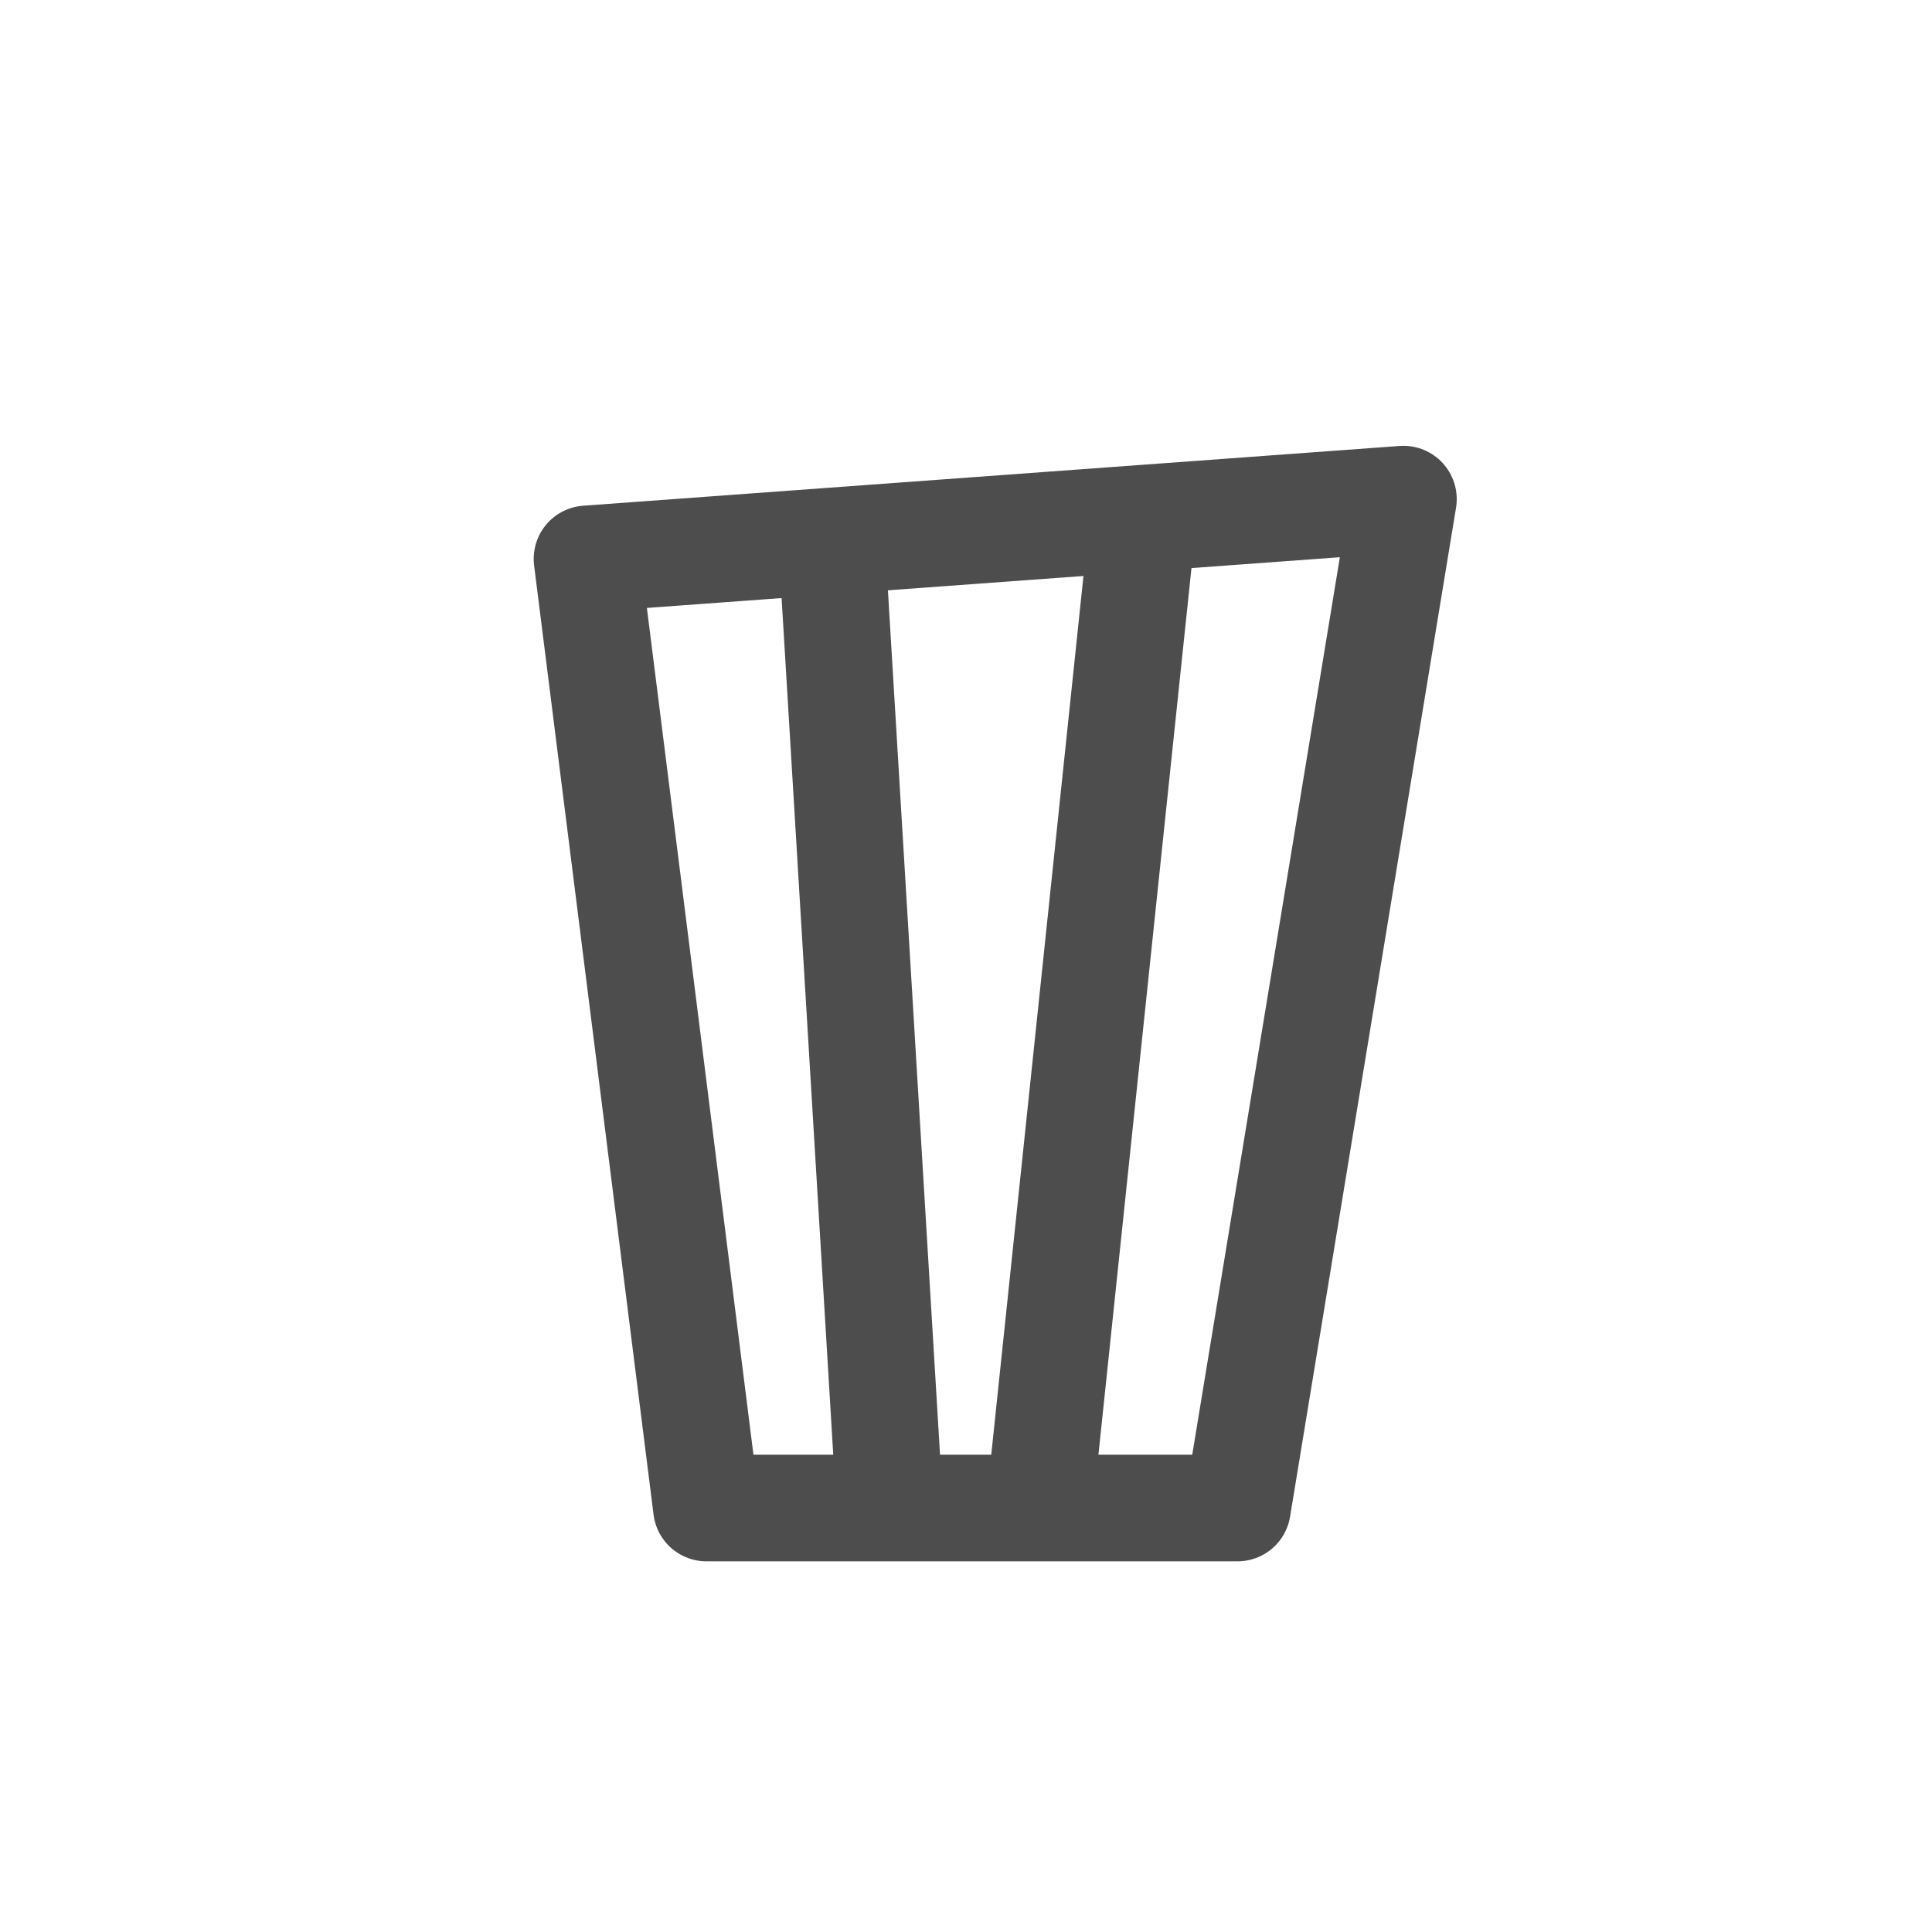 <?xml version="1.0" encoding="UTF-8" standalone="no"?>
<svg id="svg2" xmlns="http://www.w3.org/2000/svg" height="29pt" width="29pt" version="1.0" viewBox="13 43 29 29">
  <g id="iconSymbol" stroke-linejoin="round" transform="translate(0.063,-0.063)" stroke="#4d4d4d" stroke-linecap="round" stroke-miterlimit="4" stroke-width="1.6" fill="none">
   <path d="m21.748,51.452,1.793,14.247,7.971,0,2.491-15.144-12.255,0.897z"/>
   <path d="m25.435,51.452,0.847,14.048"/>
   <path d="M30.068,51.104,28.573,65.351"/>
  </g>
</svg>